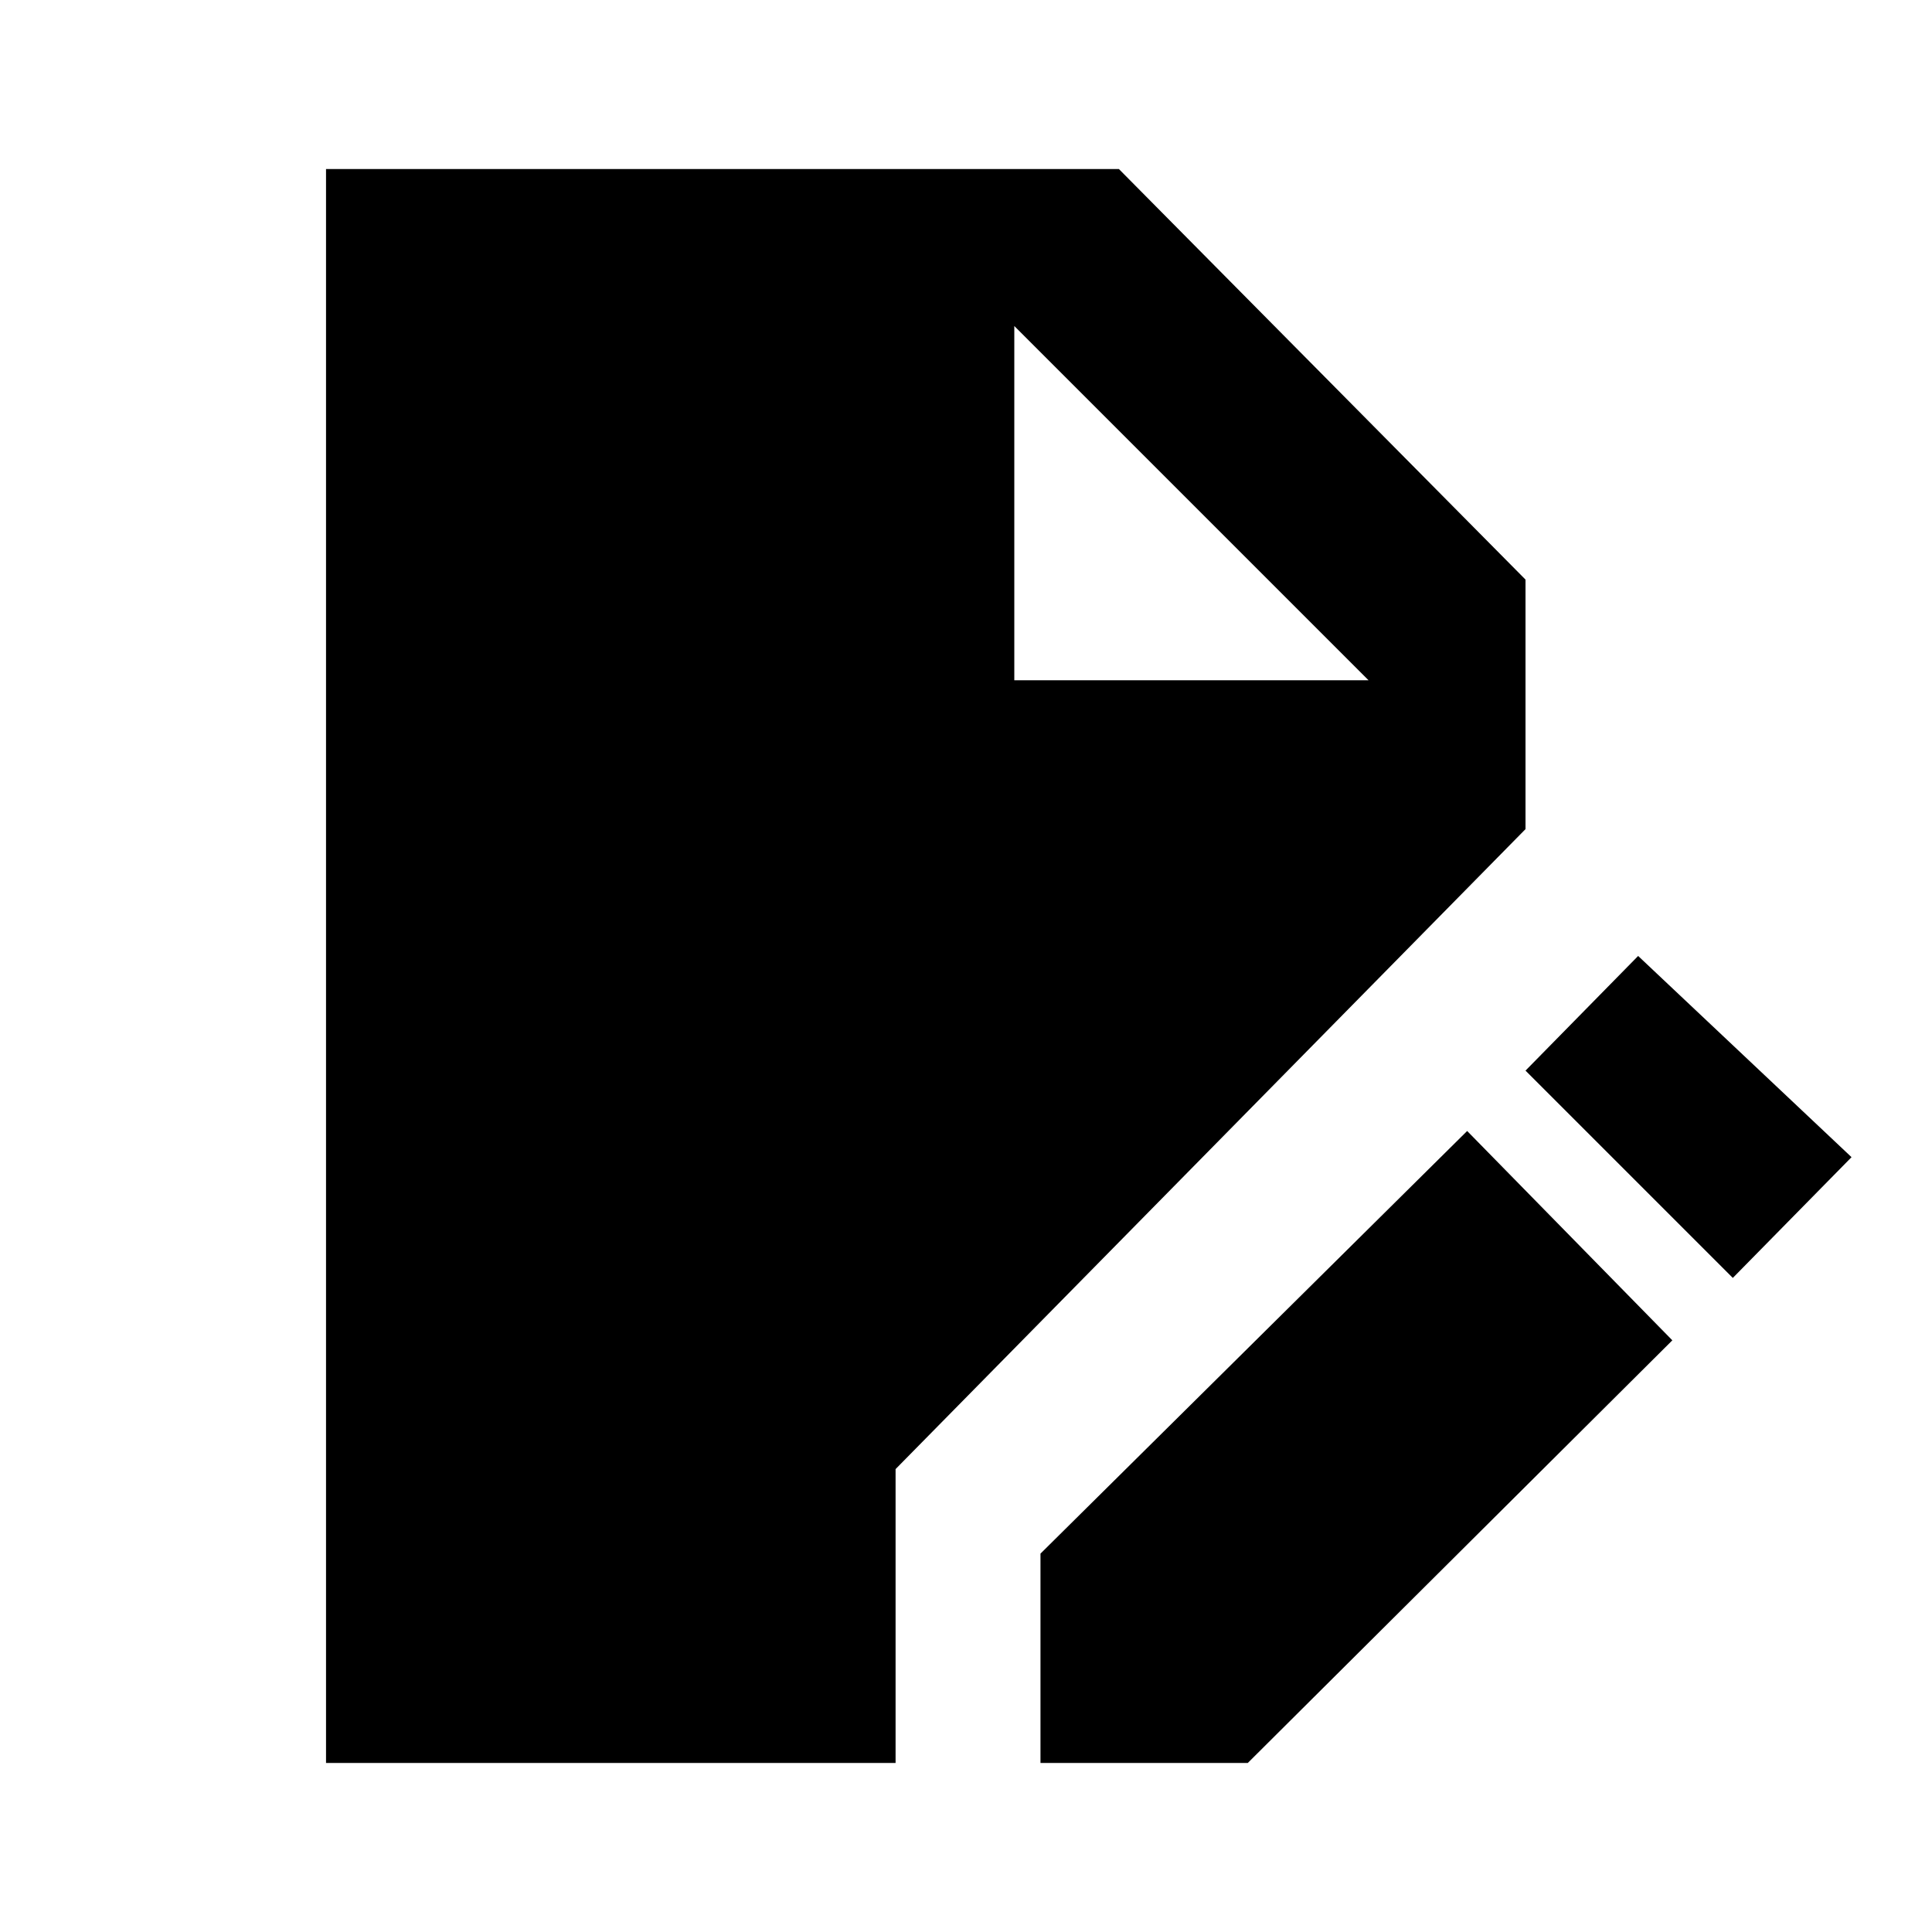 <svg xmlns="http://www.w3.org/2000/svg" height="20" width="20"><path d="M3.375 18.25V1.75h8.208L15.792 6v2.583l-6.521 6.625v3.042Zm7.396 0v-2.167l4.417-4.375 2.124 2.167-4.395 4.375Zm7.167-5.021-2.146-2.146 1.166-1.187 2.209 2.083ZM10.5 7.042h3.667L10.5 3.375Z"/></svg>